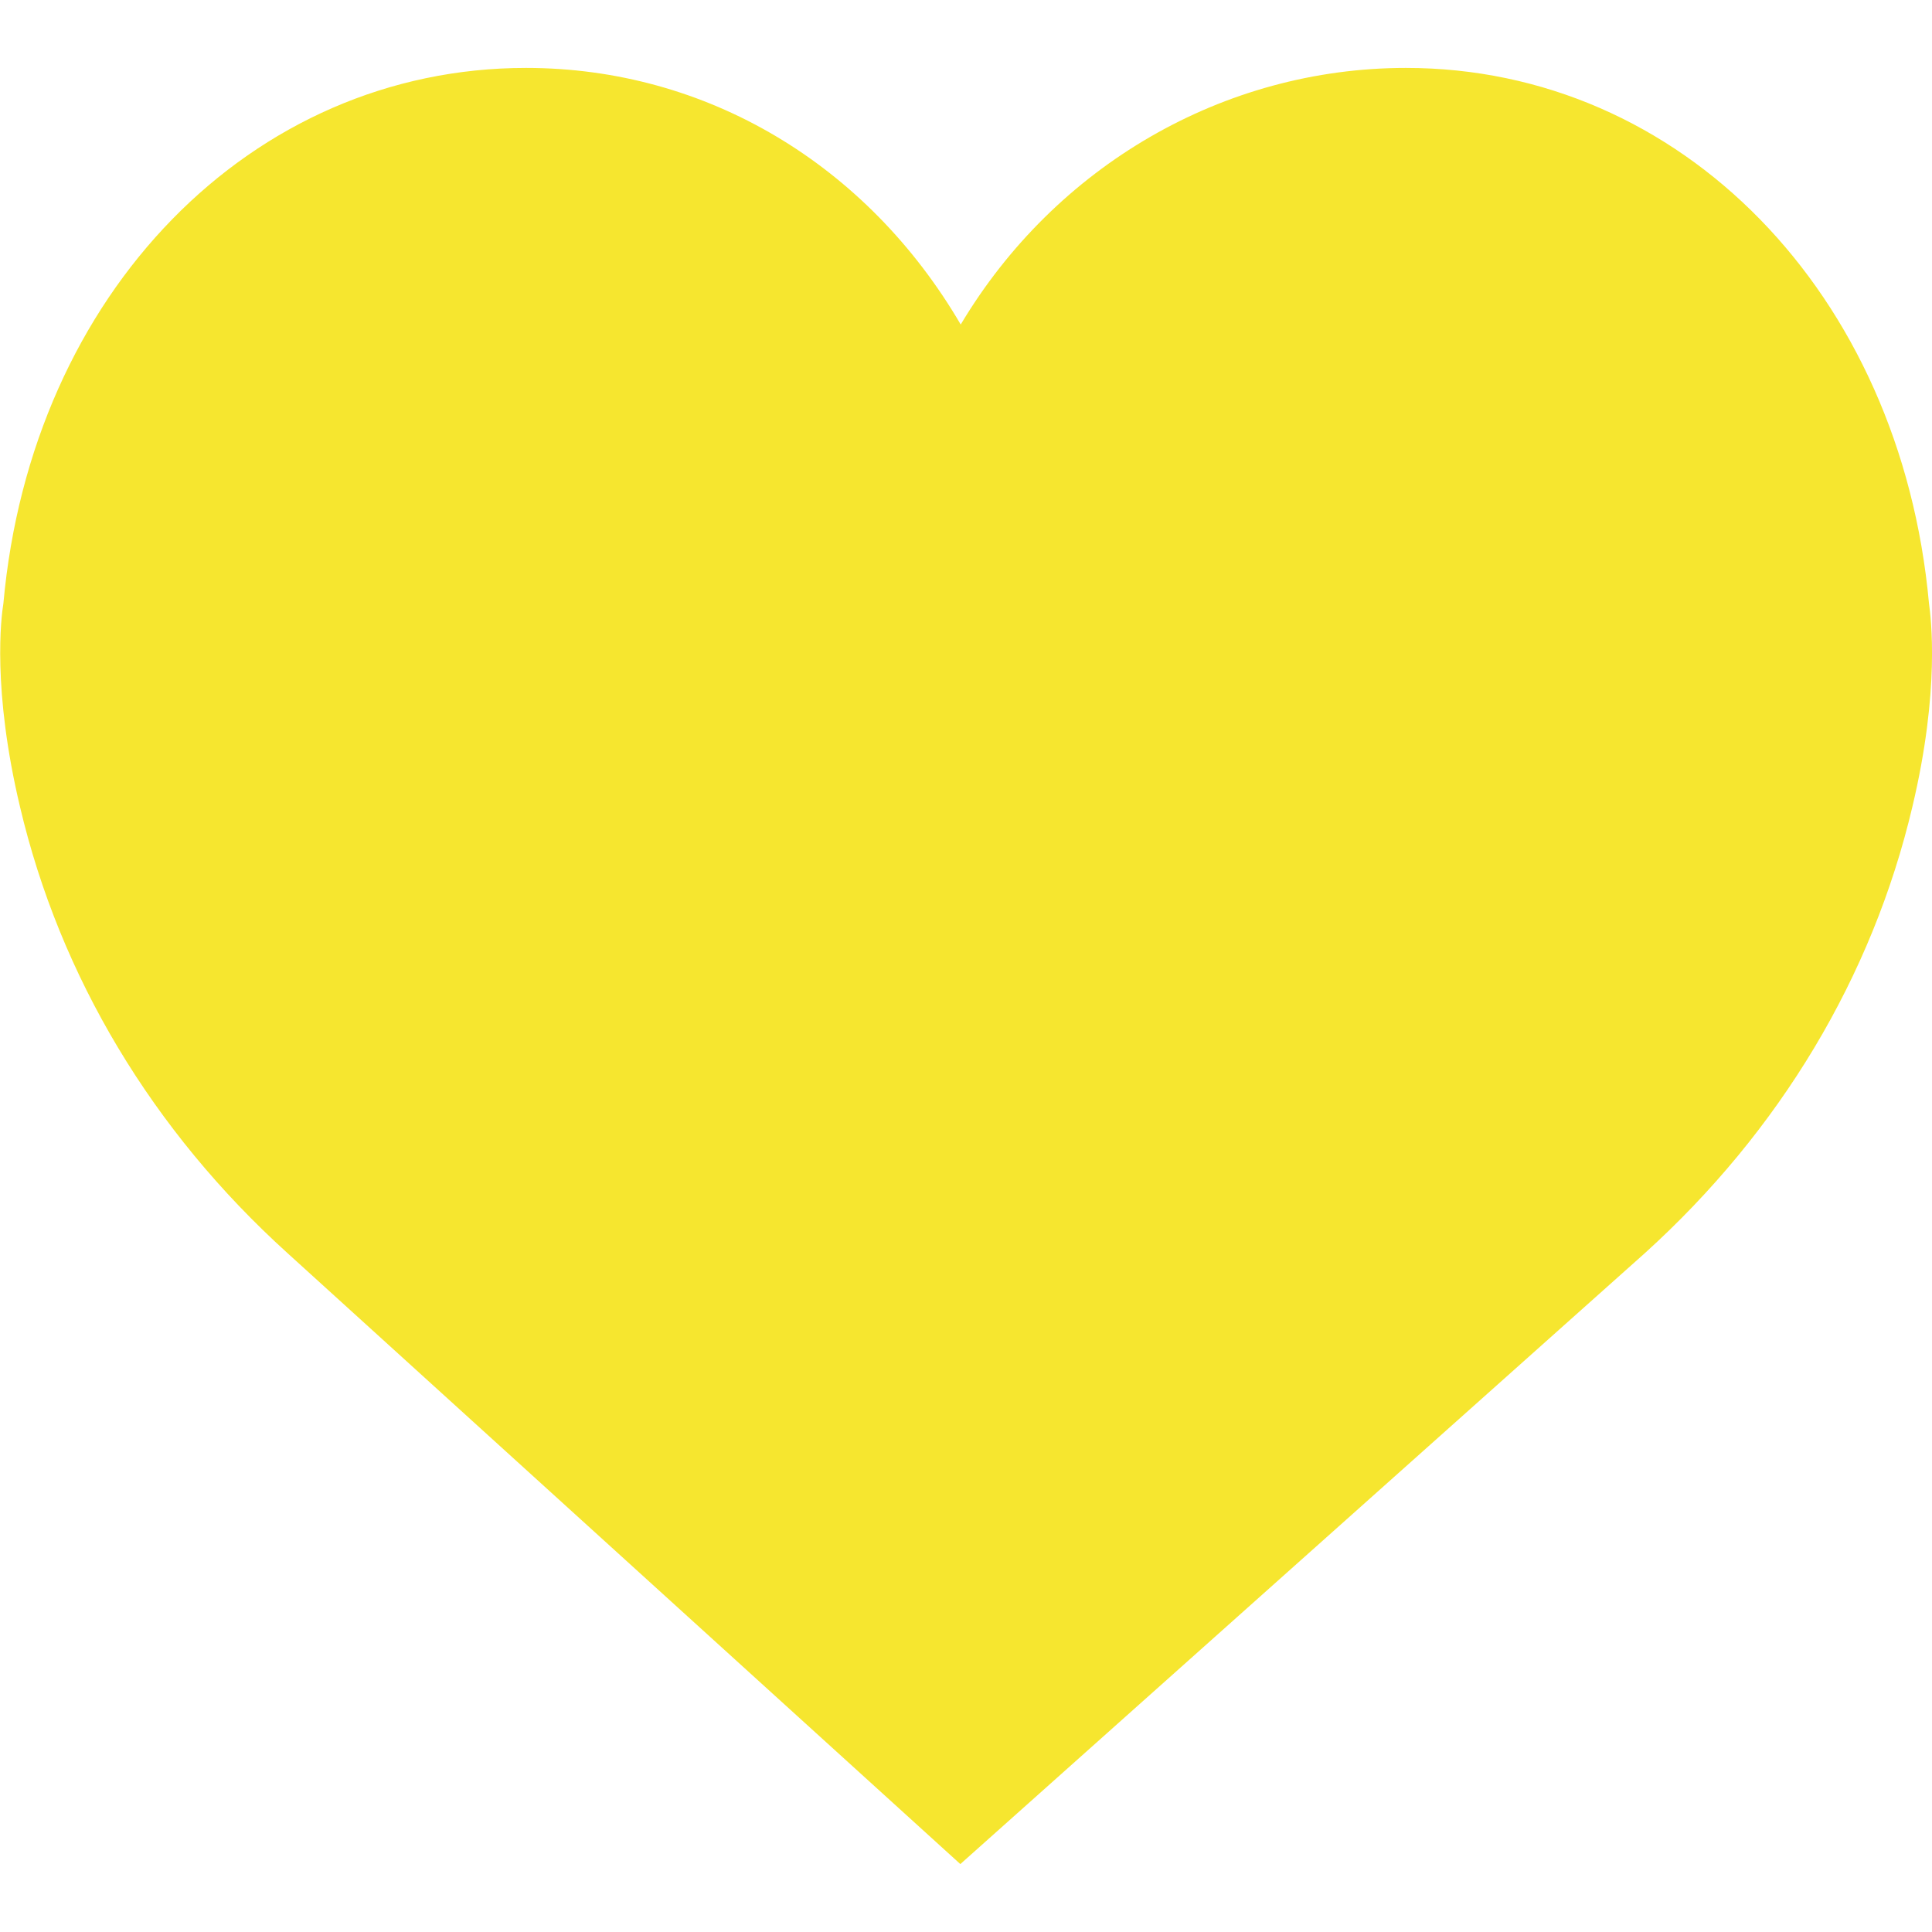 <?xml version="1.0" encoding="utf-8"?>
<!-- Generator: Adobe Illustrator 22.0.1, SVG Export Plug-In . SVG Version: 6.00 Build 0)  -->
<svg version="1.1" id="Capa_1" xmlns="http://www.w3.org/2000/svg" xmlns:xlink="http://www.w3.org/1999/xlink" x="0px" y="0px"
	 viewBox="0 0 512 512" style="enable-background:new 0 0 512 512;" xml:space="preserve">
<style type="text/css">
	.st0{fill:#F6E62F;}
</style>
<g>
	<path class="st0" d="M511.2,159.9C503.7,77.7,445.5,18,372.6,18c-48.5,0-93,26.1-118,68c-24.8-42.4-67.4-68-115.2-68
		C66.6,18,8.3,77.7,0.9,159.9c-0.6,3.6-3,22.8,4.4,53.9c10.6,45,35.1,85.9,70.9,118.3L254.5,494l181.4-161.9
		c35.8-32.4,60.3-73.3,70.9-118.3C514.2,182.7,511.7,163.6,511.2,159.9z"/>
</g>
</svg>
